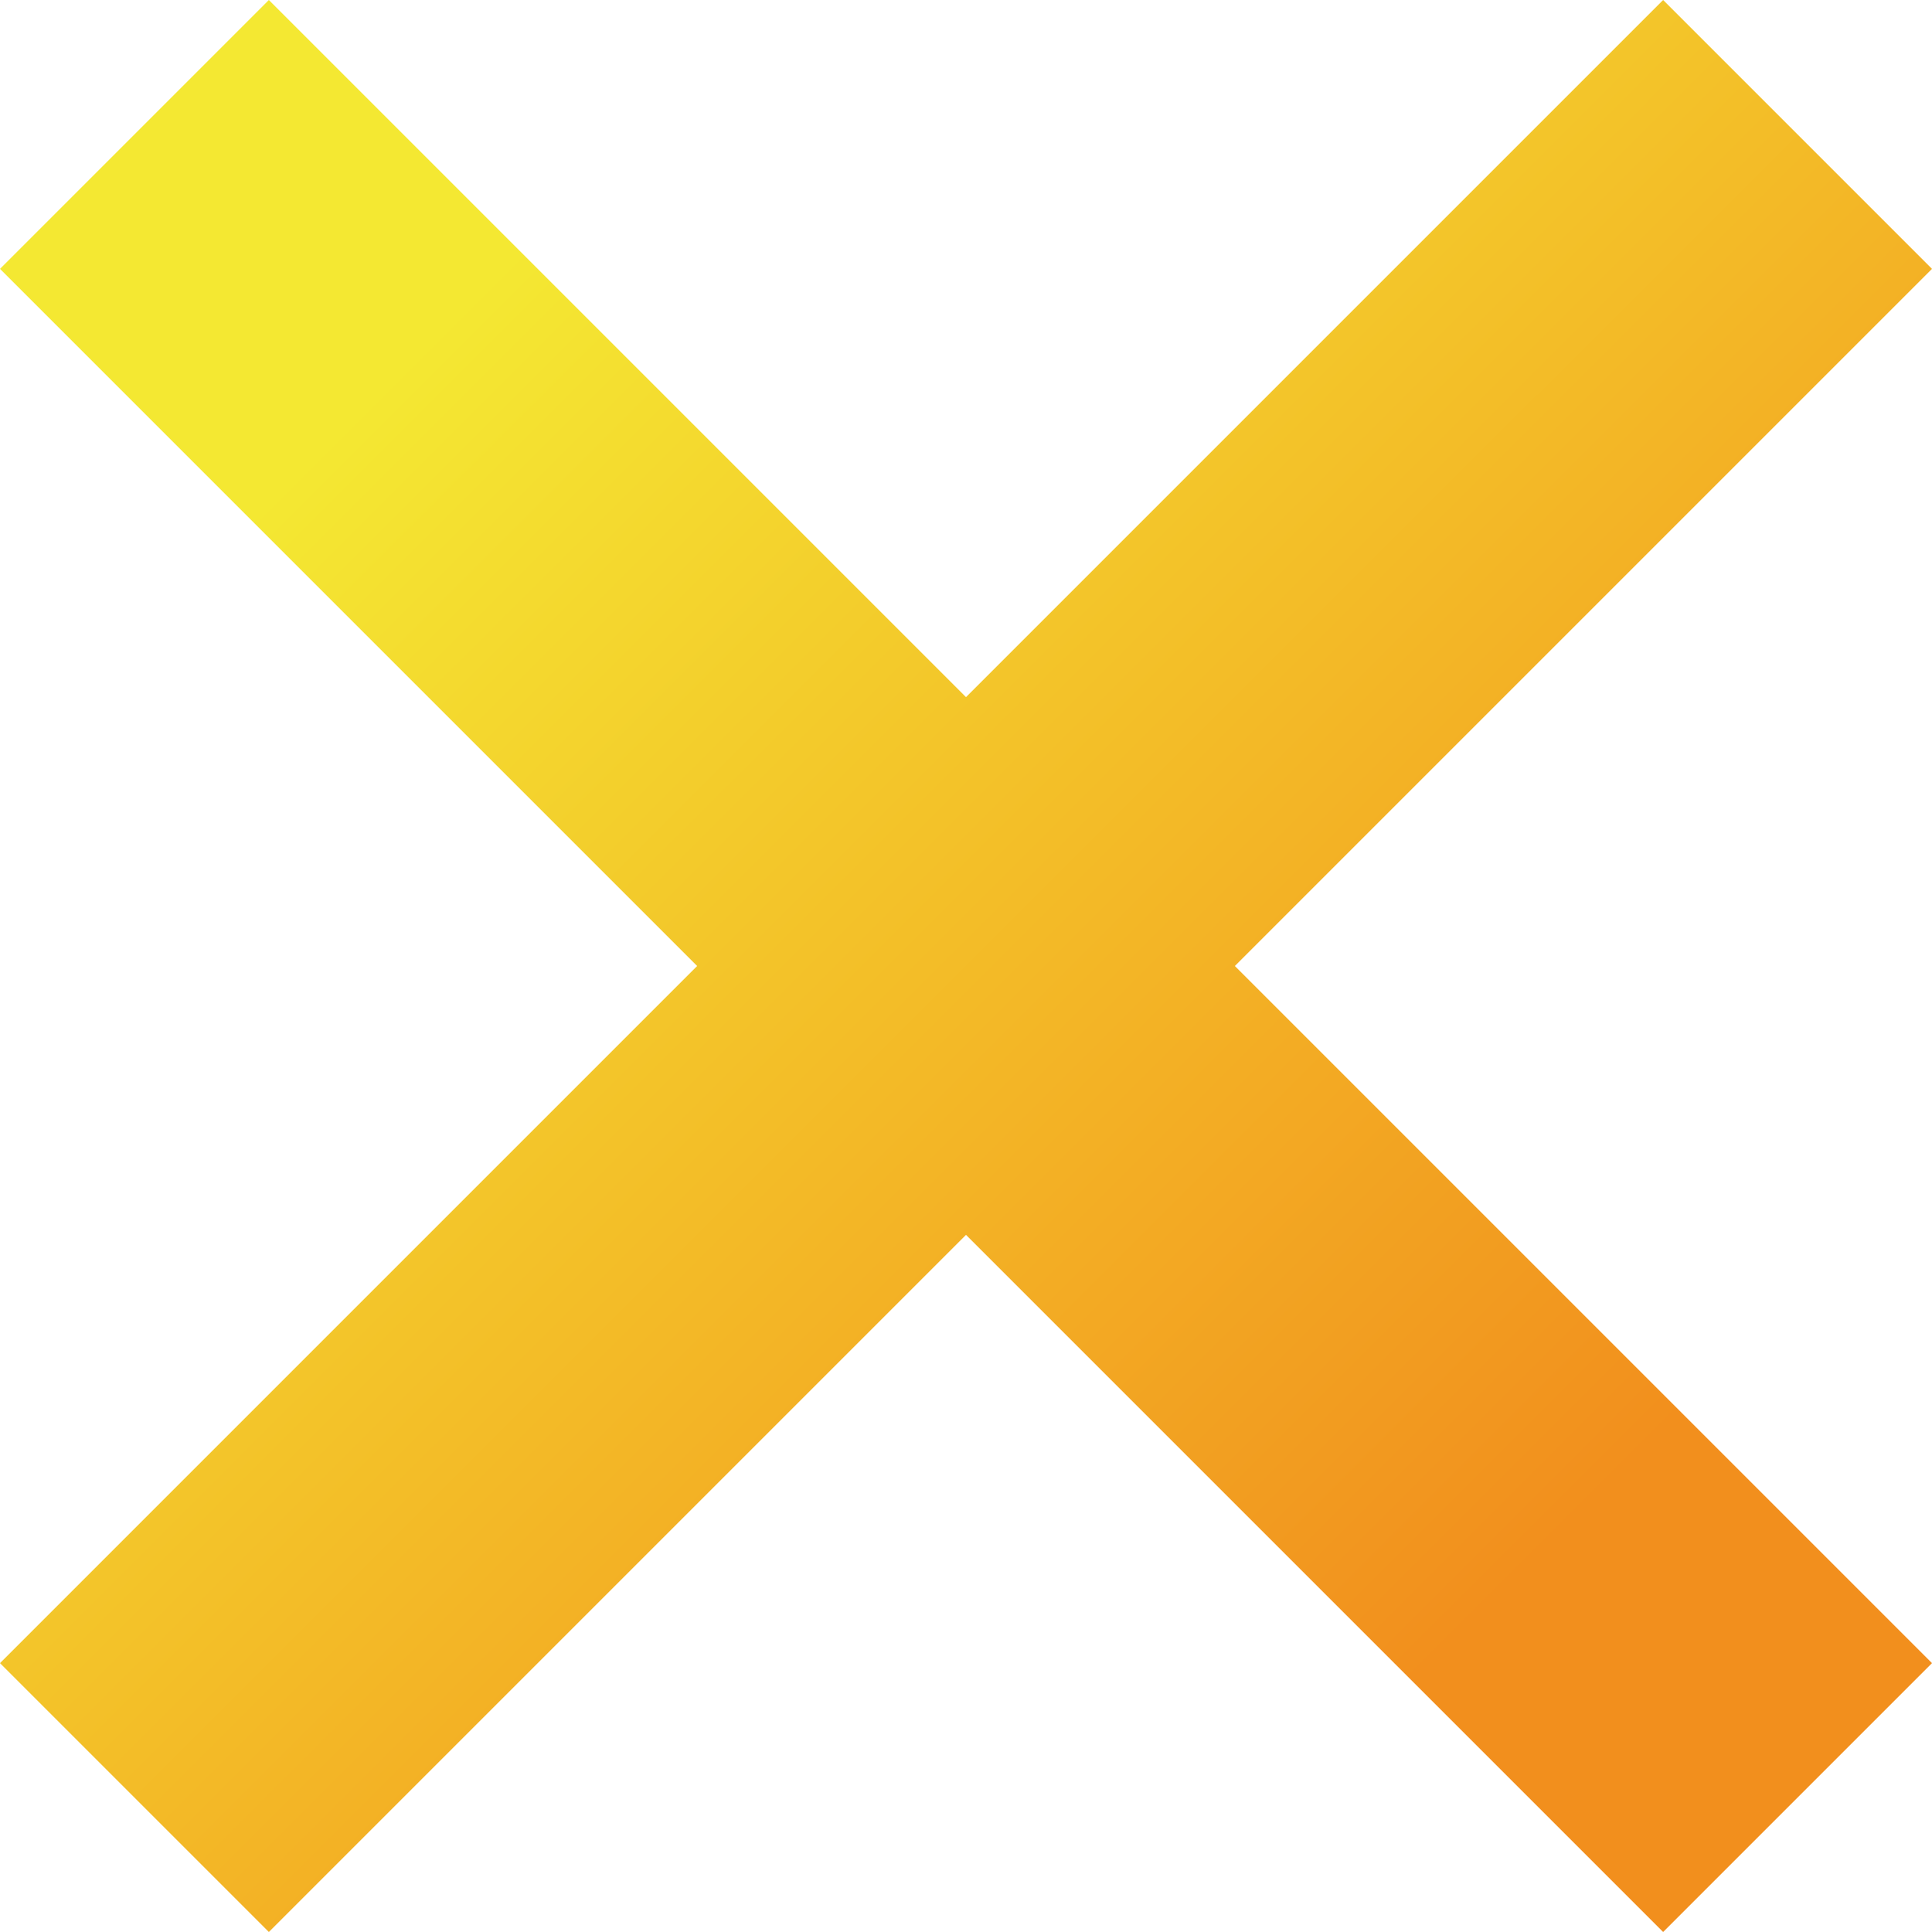 <svg width="24" height="24" viewBox="0 0 24 24" fill="none" xmlns="http://www.w3.org/2000/svg">
<path d="M24 3.34L20.66 0L12 8.66L3.34 0L0 3.34L8.66 12L0 20.66L3.34 24L12 15.34L20.66 24L24 20.66L15.34 12L24 3.34Z" fill="url(#paint0_linear_40_11536)"/>
<defs>
<linearGradient id="paint0_linear_40_11536" x1="1.668" y1="1.668" x2="22.328" y2="22.332" gradientUnits="userSpaceOnUse">
<stop offset="0.15" stop-color="#F4E832"/>
<stop offset="0.85" stop-color="#F28F1D"/>
</linearGradient>
</defs>
</svg>
